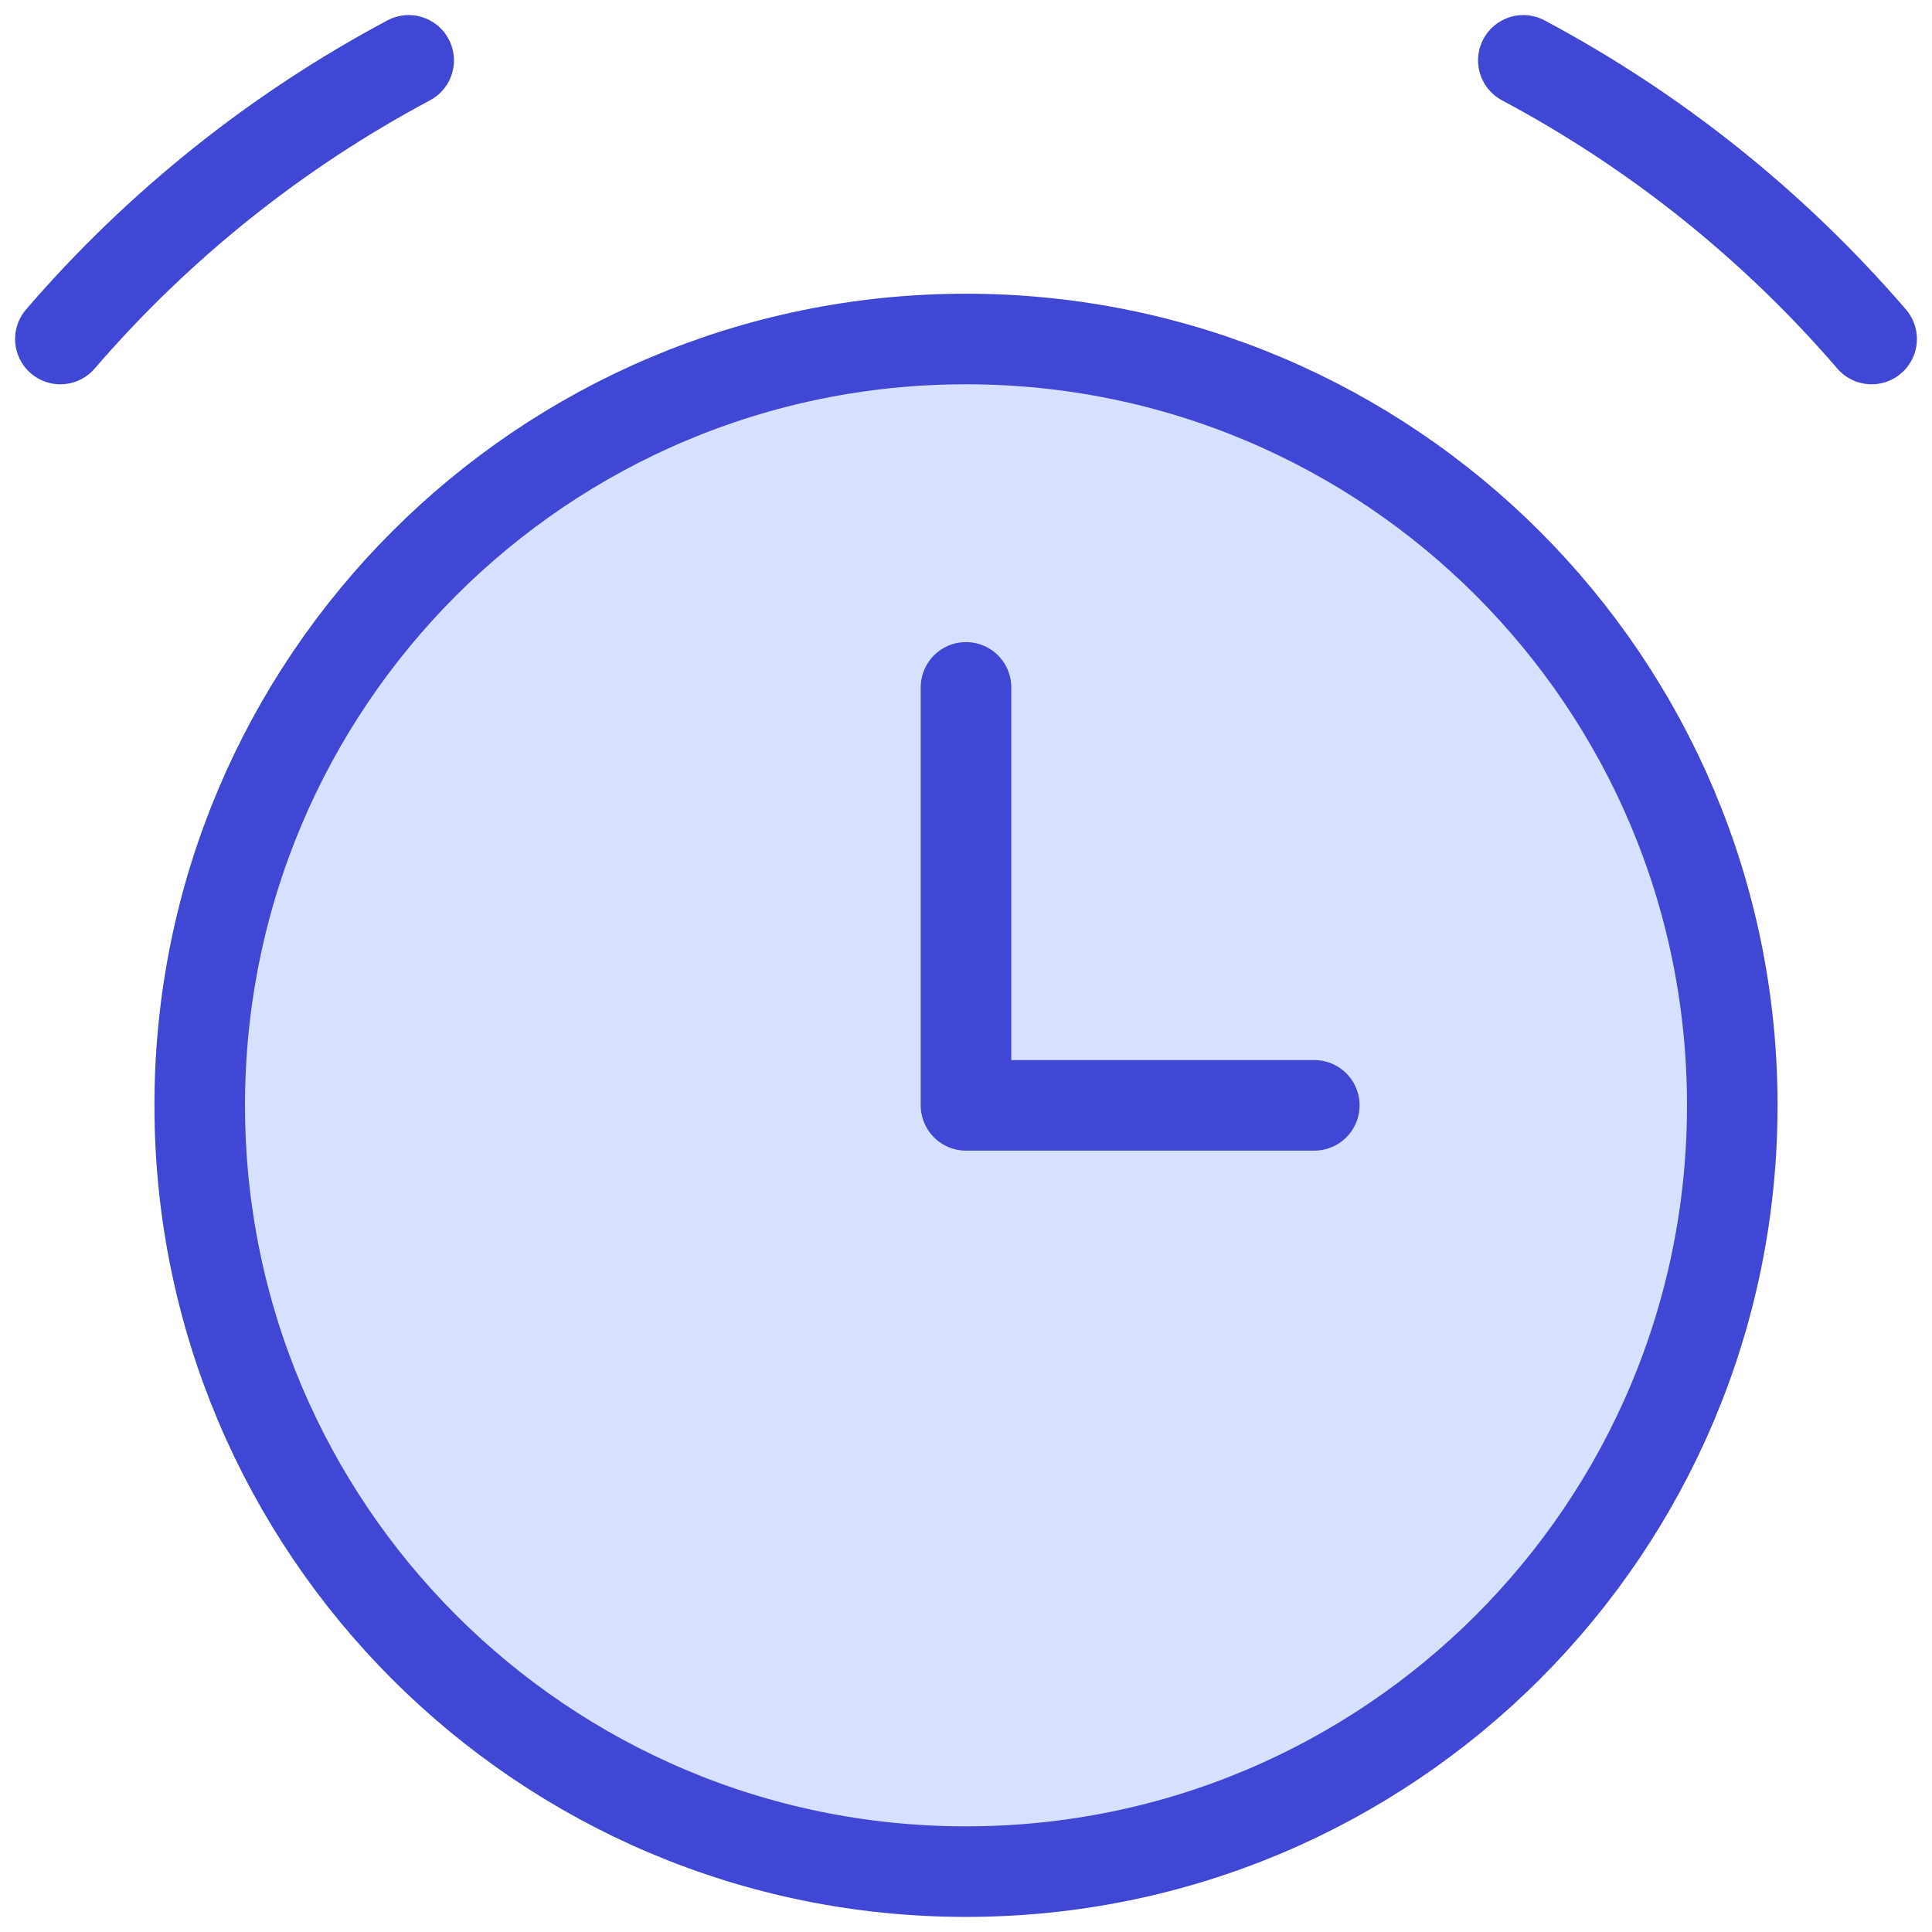<svg width="32" height="32" viewBox="0 0 32 32" fill="none" xmlns="http://www.w3.org/2000/svg">
<path d="M16 31C23.01 31 28.692 25.317 28.692 18.308C28.692 11.298 23.01 5.615 16 5.615C8.99 5.615 3.308 11.298 3.308 18.308C3.308 25.317 8.99 31 16 31Z" fill="#D7E0FF" stroke="#4147D5" stroke-width="1.5" stroke-linecap="round" stroke-linejoin="round"/>
<path d="M1 5.615C2.621 3.733 4.577 2.168 6.769 1" stroke="#4147D5" stroke-width="1.5" stroke-linecap="round" stroke-linejoin="round"/>
<path d="M31 5.615C29.379 3.733 27.423 2.168 25.231 1" stroke="#4147D5" stroke-width="1.5" stroke-linecap="round" stroke-linejoin="round"/>
<path d="M16 11.385V18.308H21.769" stroke="#4147D5" stroke-width="1.5" stroke-linecap="round" stroke-linejoin="round"/>
</svg>
